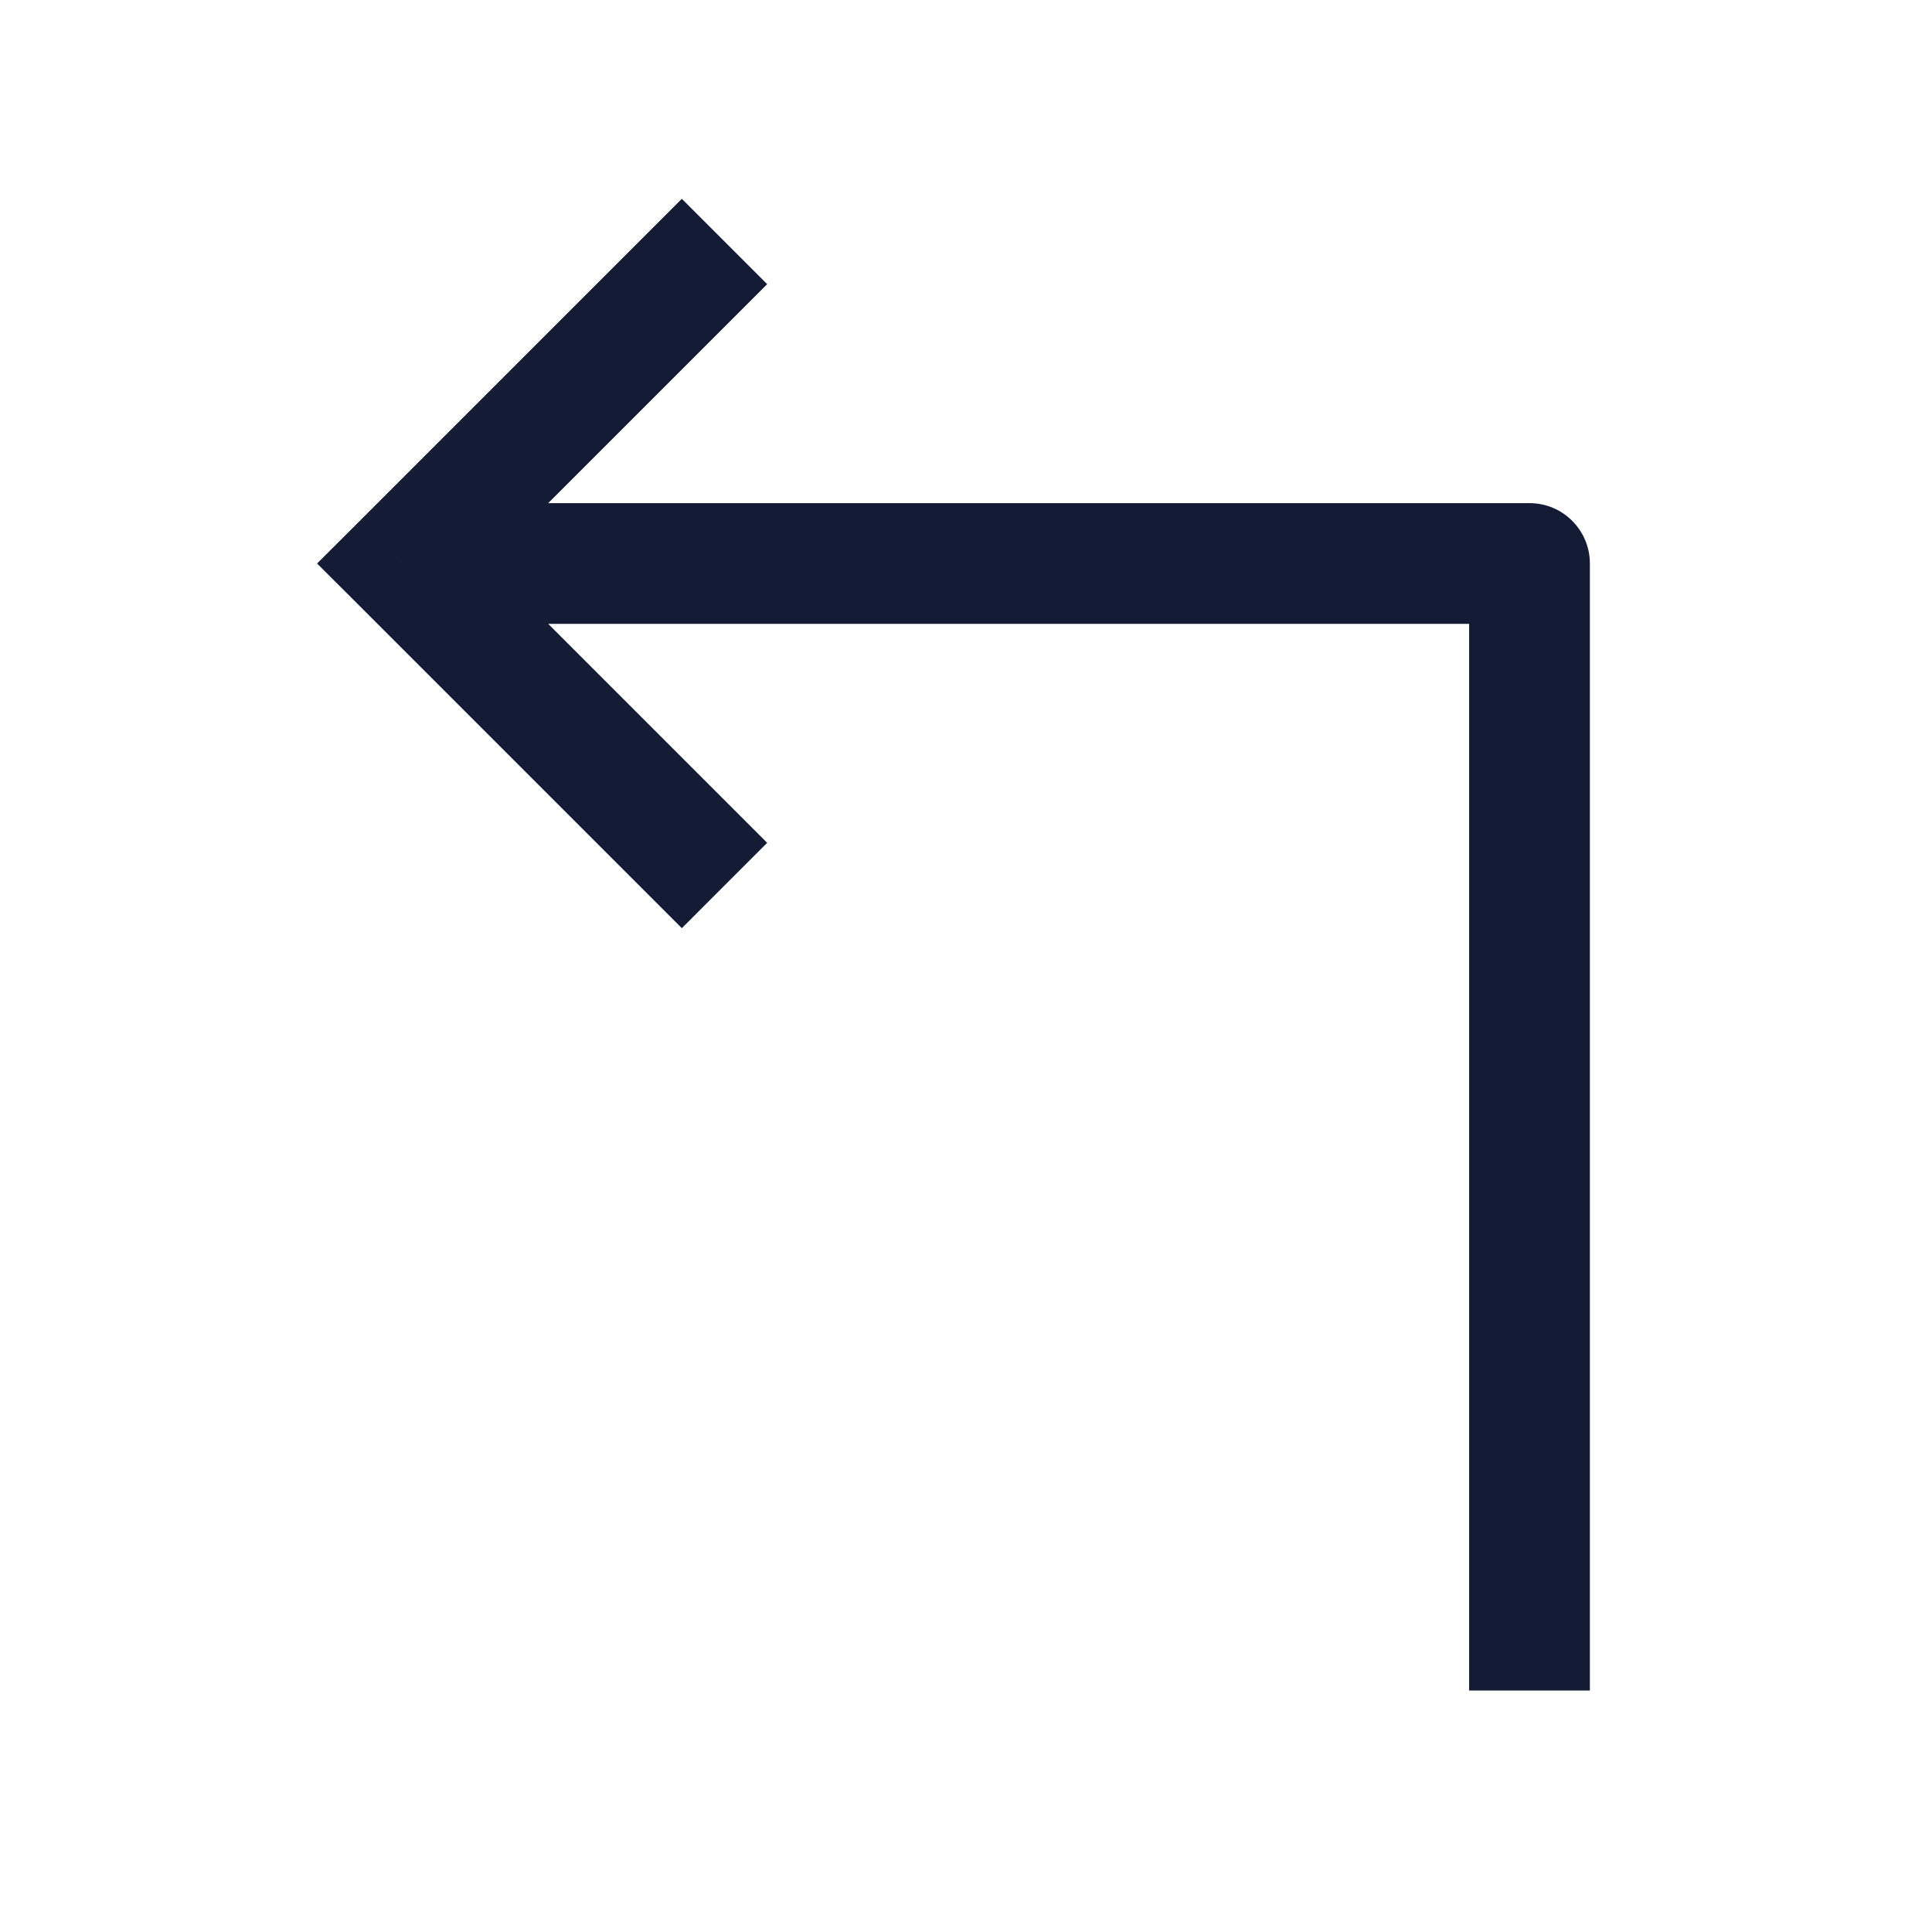 <svg width="24" height="24" viewBox="0 0 24 24" fill="none" xmlns="http://www.w3.org/2000/svg">
<path d="M5 7L4.47 6.47L3.939 7L4.47 7.53L5 7ZM19 7H19.75C19.75 6.586 19.414 6.25 19 6.25L19 7ZM5 7.75L19 7.75L19 6.25L5 6.25L5 7.75ZM18.25 7V21H19.75V7H18.25ZM8.47 2.47L4.47 6.47L5.53 7.53L9.53 3.53L8.47 2.47ZM4.47 7.53L8.47 11.53L9.53 10.47L5.53 6.47L4.47 7.53Z" fill="#141B34"/>
</svg>
